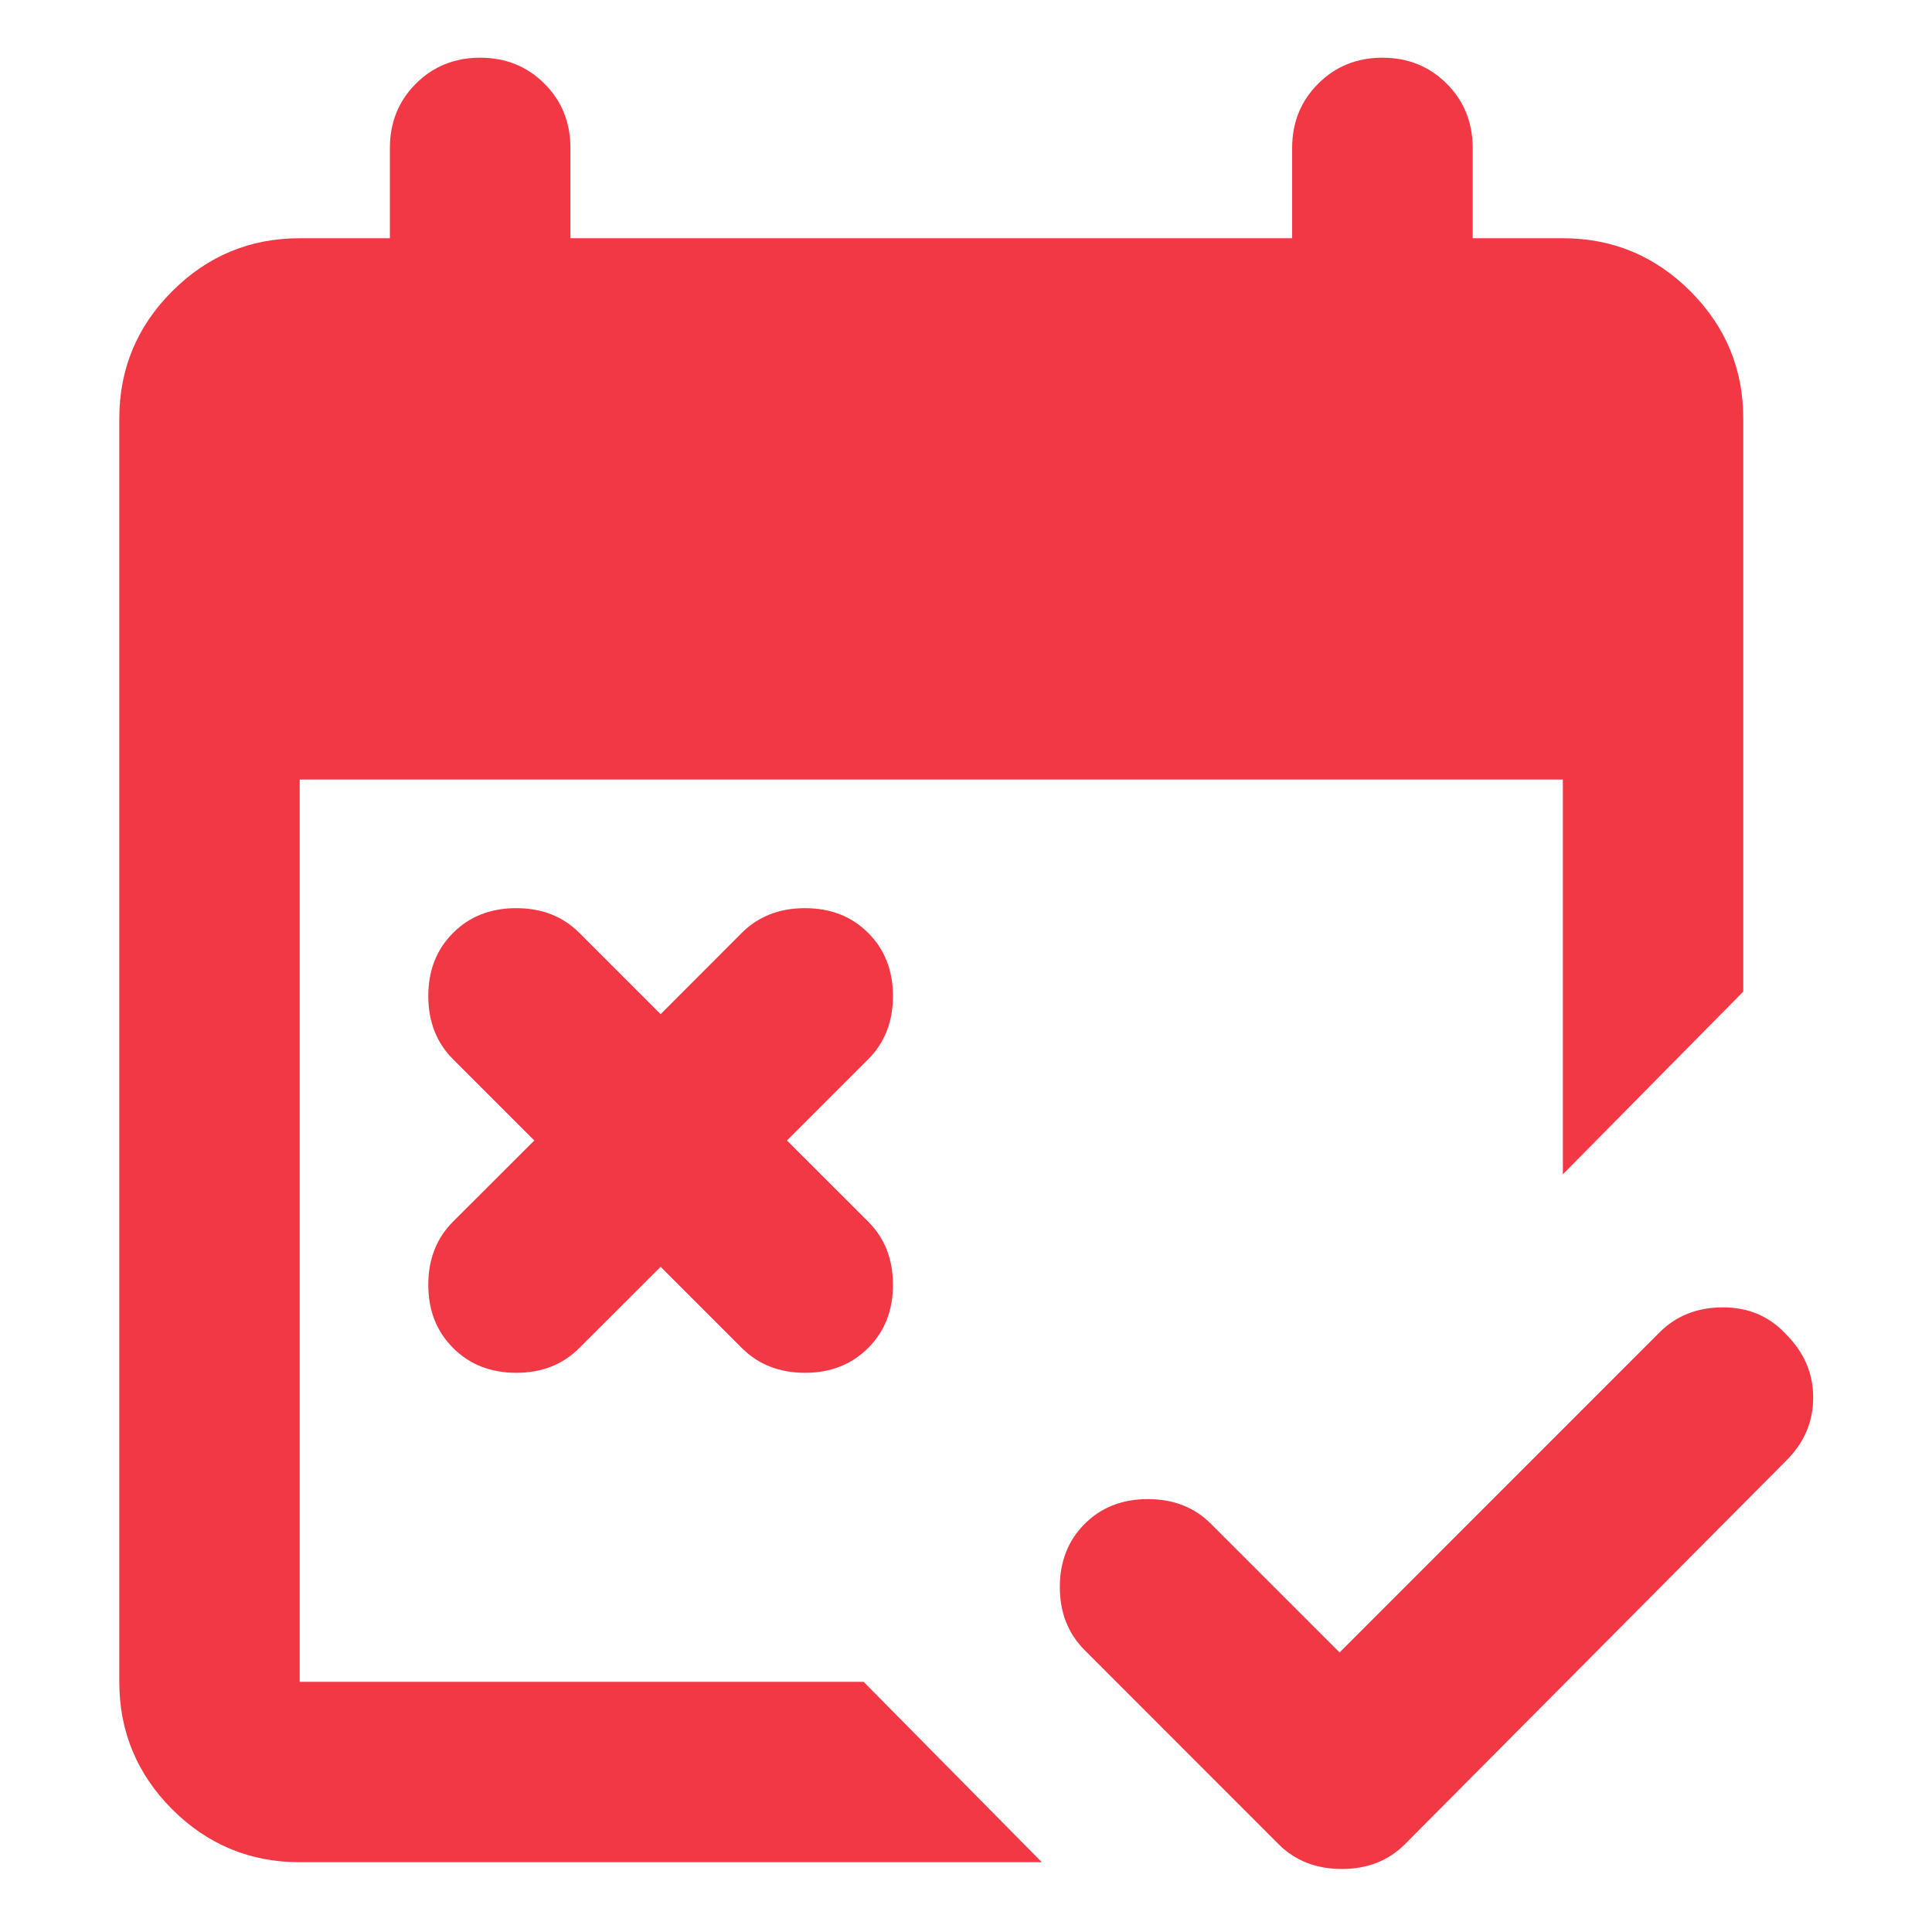 <svg width="16" height="16" viewBox="0 0 16 16" fill="none" xmlns="http://www.w3.org/2000/svg">
<path d="M10.589 15.273L8.983 13.666C8.846 13.529 8.777 13.355 8.777 13.143C8.777 12.932 8.846 12.757 8.983 12.62C9.12 12.483 9.294 12.415 9.506 12.415C9.718 12.415 9.892 12.483 10.029 12.62L11.094 13.685L13.746 11.032C13.883 10.896 14.057 10.827 14.269 10.827C14.481 10.827 14.655 10.902 14.792 11.051C14.942 11.201 15.016 11.375 15.016 11.574C15.016 11.773 14.942 11.948 14.792 12.097L11.635 15.273C11.498 15.41 11.324 15.478 11.112 15.478C10.901 15.478 10.726 15.41 10.589 15.273ZM5.471 10.491L4.798 11.163C4.662 11.3 4.487 11.369 4.275 11.369C4.064 11.369 3.889 11.3 3.752 11.163C3.615 11.026 3.547 10.852 3.547 10.64C3.547 10.428 3.615 10.254 3.752 10.117L4.425 9.445L3.752 8.772C3.615 8.635 3.547 8.461 3.547 8.249C3.547 8.037 3.615 7.863 3.752 7.726C3.889 7.589 4.064 7.521 4.275 7.521C4.487 7.521 4.662 7.589 4.798 7.726L5.471 8.399L6.143 7.726C6.28 7.589 6.455 7.521 6.667 7.521C6.878 7.521 7.053 7.589 7.19 7.726C7.327 7.863 7.395 8.037 7.395 8.249C7.395 8.461 7.327 8.635 7.19 8.772L6.517 9.445L7.19 10.117C7.327 10.254 7.395 10.428 7.395 10.64C7.395 10.852 7.327 11.026 7.19 11.163C7.053 11.3 6.878 11.369 6.667 11.369C6.455 11.369 6.28 11.3 6.143 11.163L5.471 10.491ZM2.482 15.422C2.071 15.422 1.719 15.276 1.426 14.984C1.134 14.691 0.988 14.339 0.988 13.928V3.467C0.988 3.056 1.134 2.704 1.426 2.412C1.719 2.119 2.071 1.973 2.482 1.973H3.229V1.225C3.229 1.014 3.301 0.836 3.444 0.693C3.587 0.55 3.765 0.478 3.977 0.478C4.188 0.478 4.366 0.55 4.509 0.693C4.652 0.836 4.724 1.014 4.724 1.225V1.973H10.701V1.225C10.701 1.014 10.773 0.836 10.917 0.693C11.059 0.55 11.237 0.478 11.449 0.478C11.66 0.478 11.838 0.55 11.981 0.693C12.124 0.836 12.196 1.014 12.196 1.225V1.973H12.943C13.354 1.973 13.706 2.119 13.999 2.412C14.291 2.704 14.437 3.056 14.437 3.467V8.212L12.943 9.725V6.456H2.482V13.928H7.152L8.628 15.422H2.482Z" fill="#F23844"/>
</svg>
